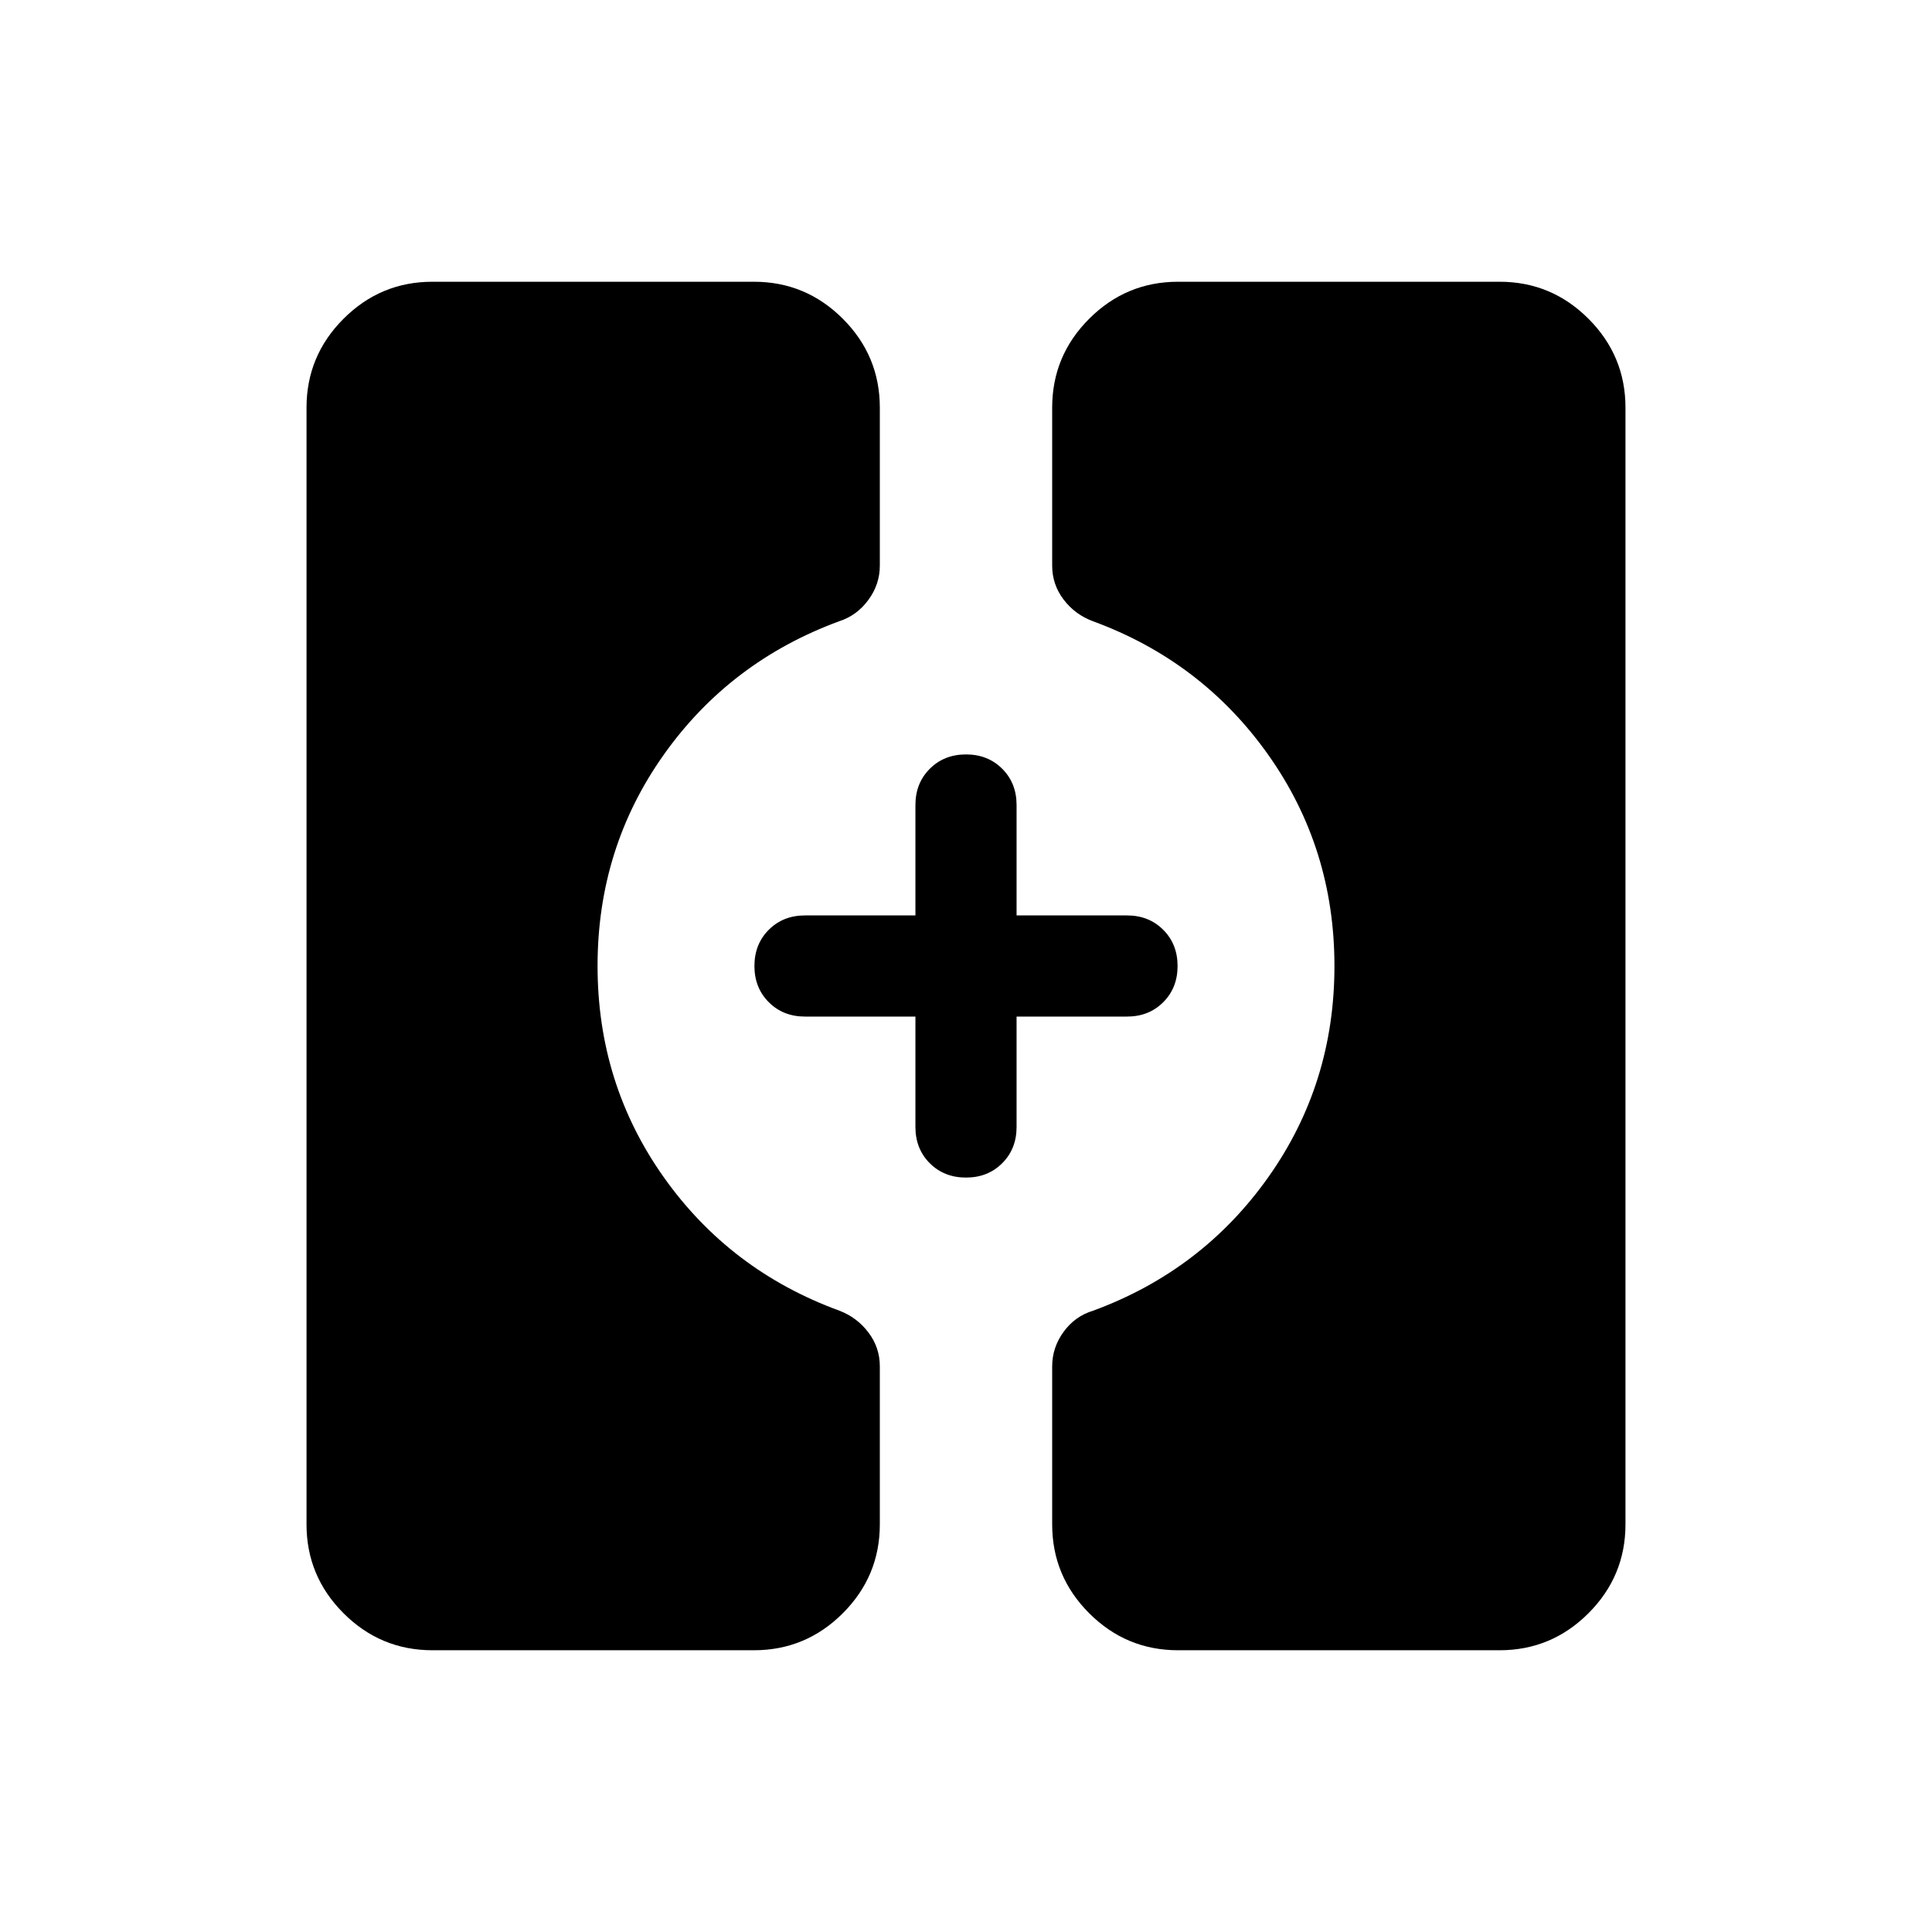 <svg xmlns="http://www.w3.org/2000/svg" height="40" viewBox="0 -960 960 960" width="40"><path d="M585.38-140q-25.78 0-44.17-18.39t-18.39-44.18v-78.48q0-9.37 5.68-17.17 5.68-7.81 14.71-10.52 54.07-19.88 86.97-66.28 32.9-46.4 32.9-104.94 0-58.55-32.9-104.99-32.9-46.43-86.97-66.31-9.03-3.33-14.71-10.82-5.68-7.48-5.68-16.87v-78.48q0-25.79 18.39-44.18T585.38-820h159.75q25.78 0 44.17 18.39t18.39 44.18v554.86q0 25.79-18.39 44.18T745.13-140H585.38Zm-370.51 0q-25.78 0-44.17-18.39t-18.39-44.18v-554.86q0-25.79 18.39-44.18T214.87-820h159.75q25.78 0 44.17 18.39t18.39 44.18v78.48q0 9.29-5.68 17.03-5.68 7.74-14.39 10.57-54.39 19.97-87.29 66.37-32.9 46.4-32.9 104.94 0 58.55 32.9 104.99 32.9 46.43 87.23 66.31 8.77 3.33 14.45 10.82 5.68 7.48 5.68 16.87v78.48q0 25.79-18.39 44.18T374.62-140H214.87ZM480-374.87q-10.87 0-18-7.13-7.13-7.13-7.13-18v-54.87H400q-10.87 0-18-7.14-7.13-7.13-7.13-17.99 0-10.87 7.13-18 7.13-7.13 18-7.13h54.87V-560q0-10.87 7.14-18 7.13-7.13 17.99-7.13 10.87 0 18 7.13 7.13 7.13 7.13 18v54.87H560q10.87 0 18 7.14 7.13 7.13 7.13 17.99 0 10.87-7.13 18-7.13 7.13-18 7.13h-54.87V-400q0 10.87-7.14 18-7.13 7.13-17.99 7.13Z"/></svg>